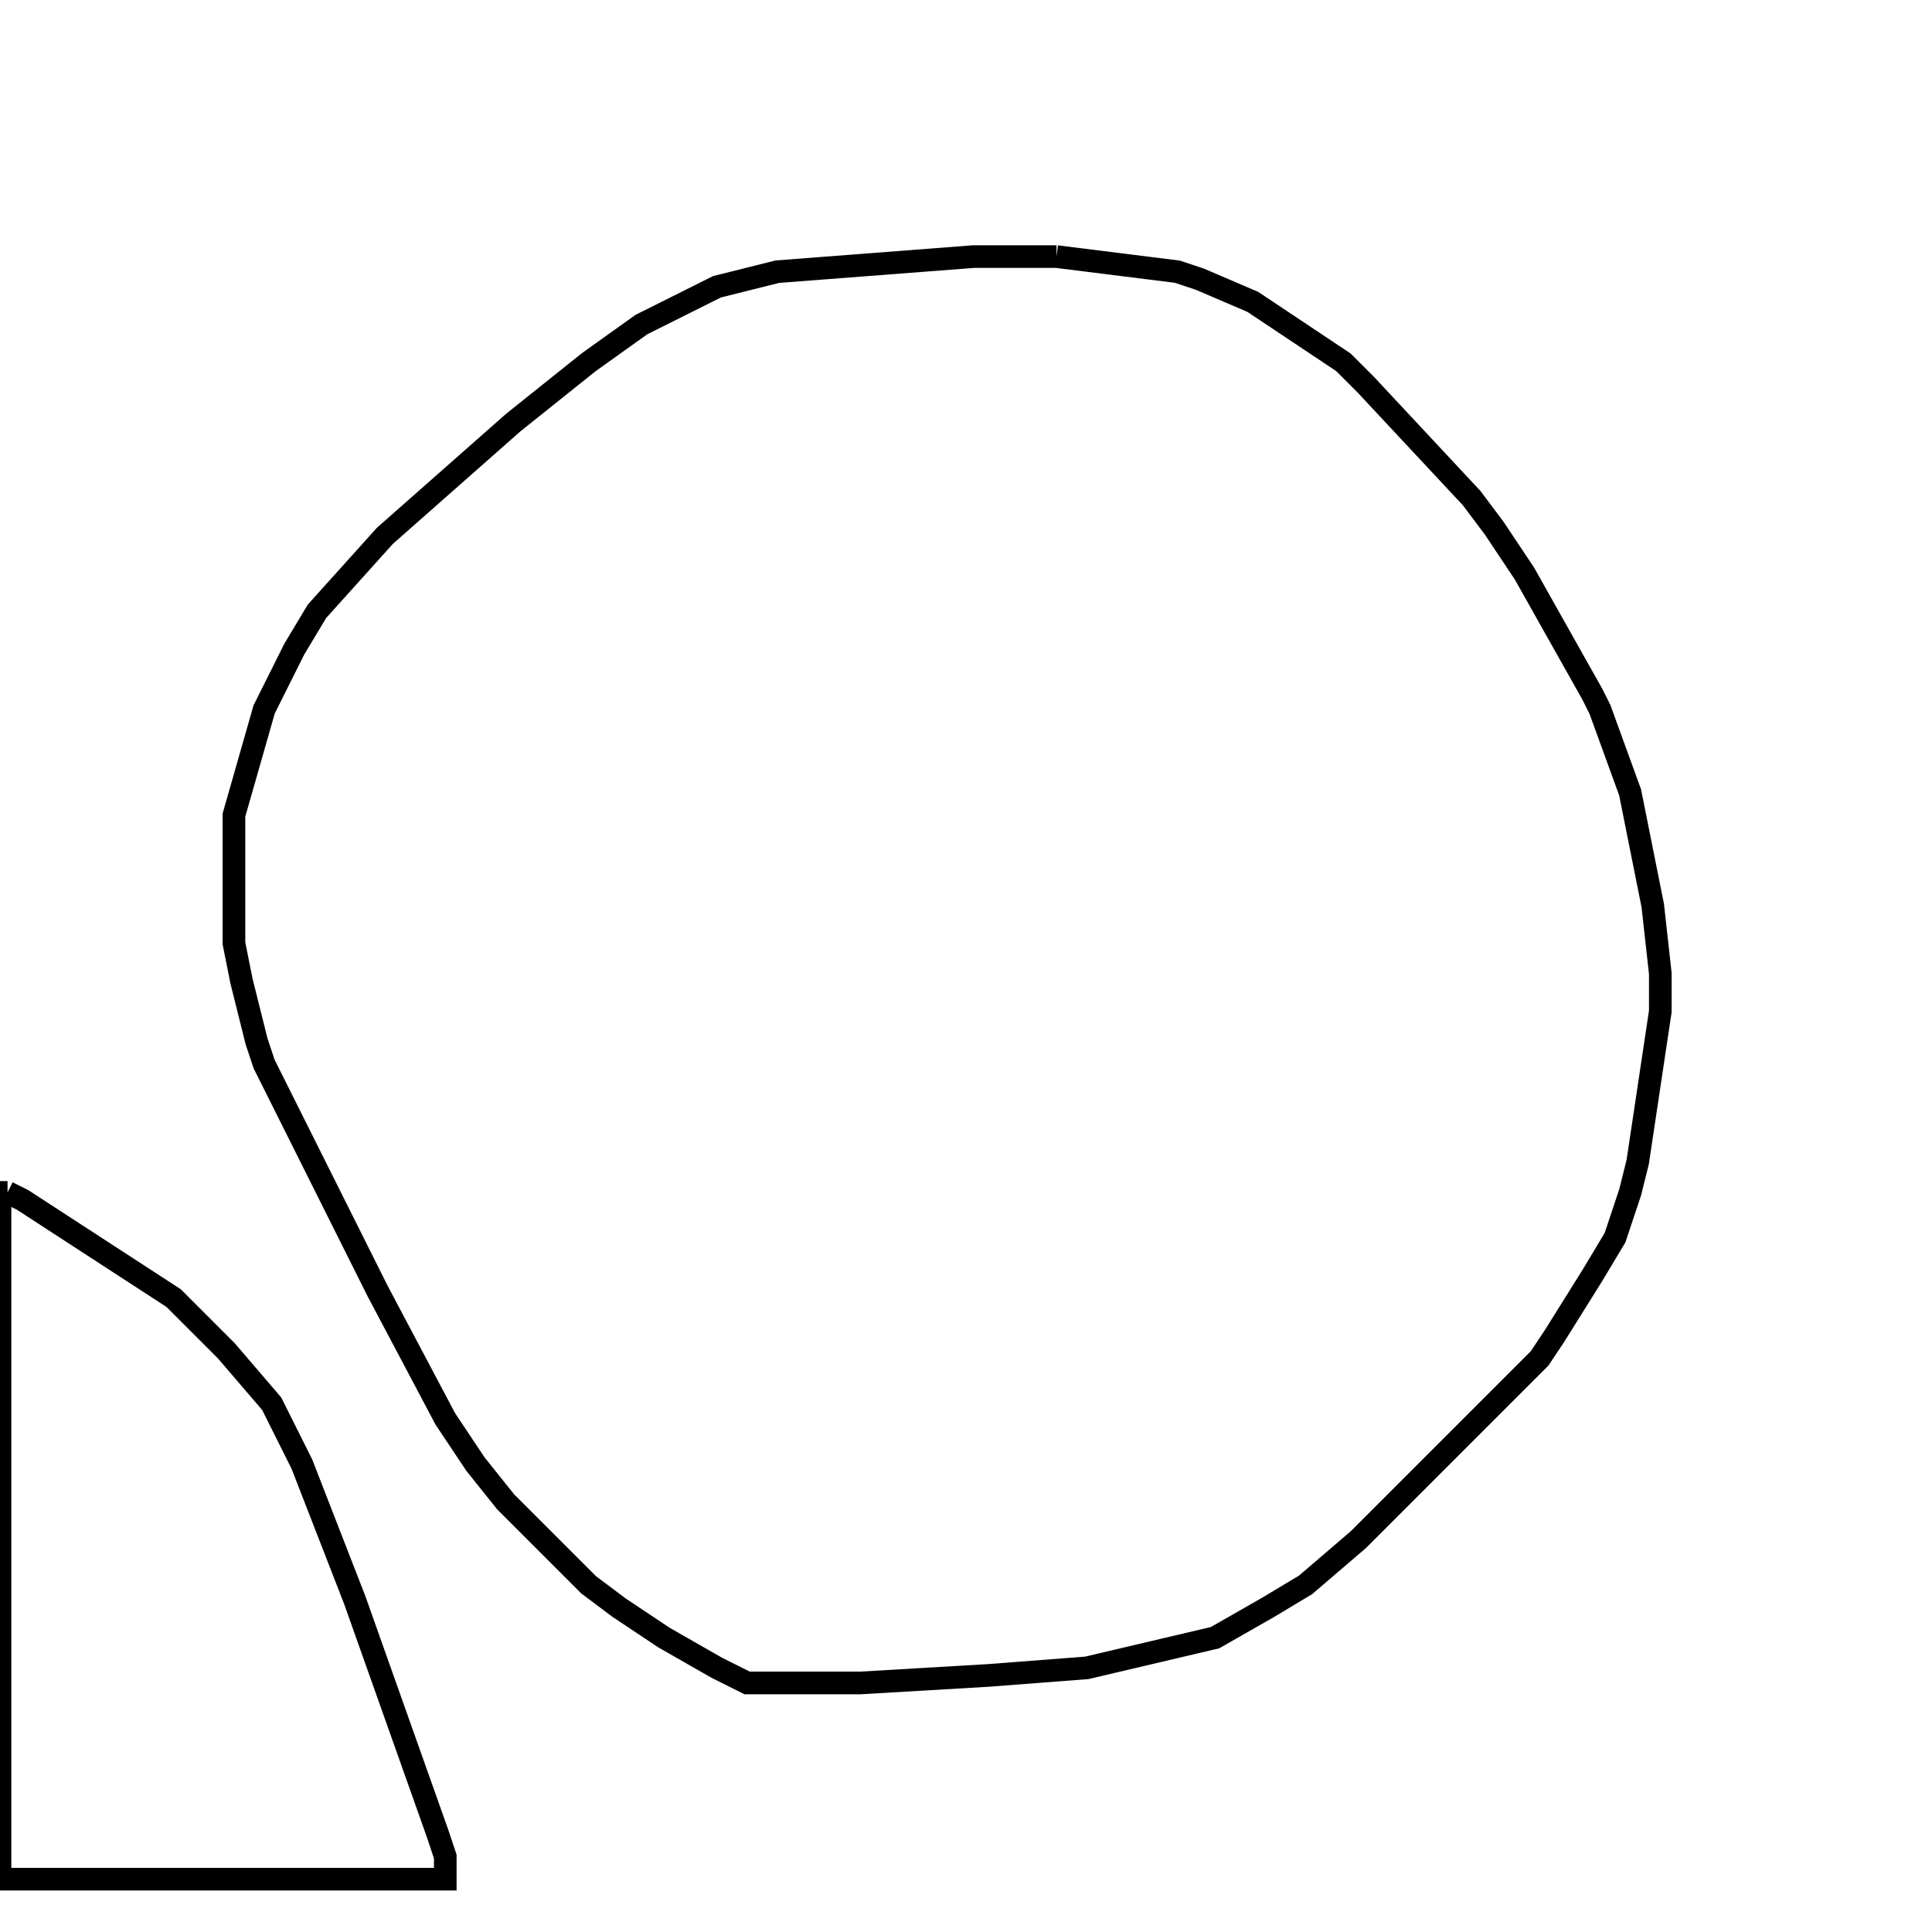 <svg width="256" height="256" xmlns="http://www.w3.org/2000/svg" fill-opacity="0" stroke="black" stroke-width="3" ><path d="M140 34 156 36 159 37 166 40 178 48 181 51 195 66 198 70 202 76 211 92 212 94 216 105 219 120 220 129 220 134 217 154 216 158 214 164 211 169 206 177 204 180 180 204 173 210 168 213 161 217 144 221 131 222 114 223 99 223 95 221 88 217 82 213 78 210 67 199 63 194 59 188 50 171 35 141 34 138 32 130 31 125 31 108 35 94 39 86 42 81 51 71 68 56 78 48 85 43 95 38 103 36 129 34 140 34 "/><path d="M1 158 3 159 23 172 30 179 36 186 40 194 47 212 58 243 59 246 59 249 0 249 0 158 1 158 "/></svg>